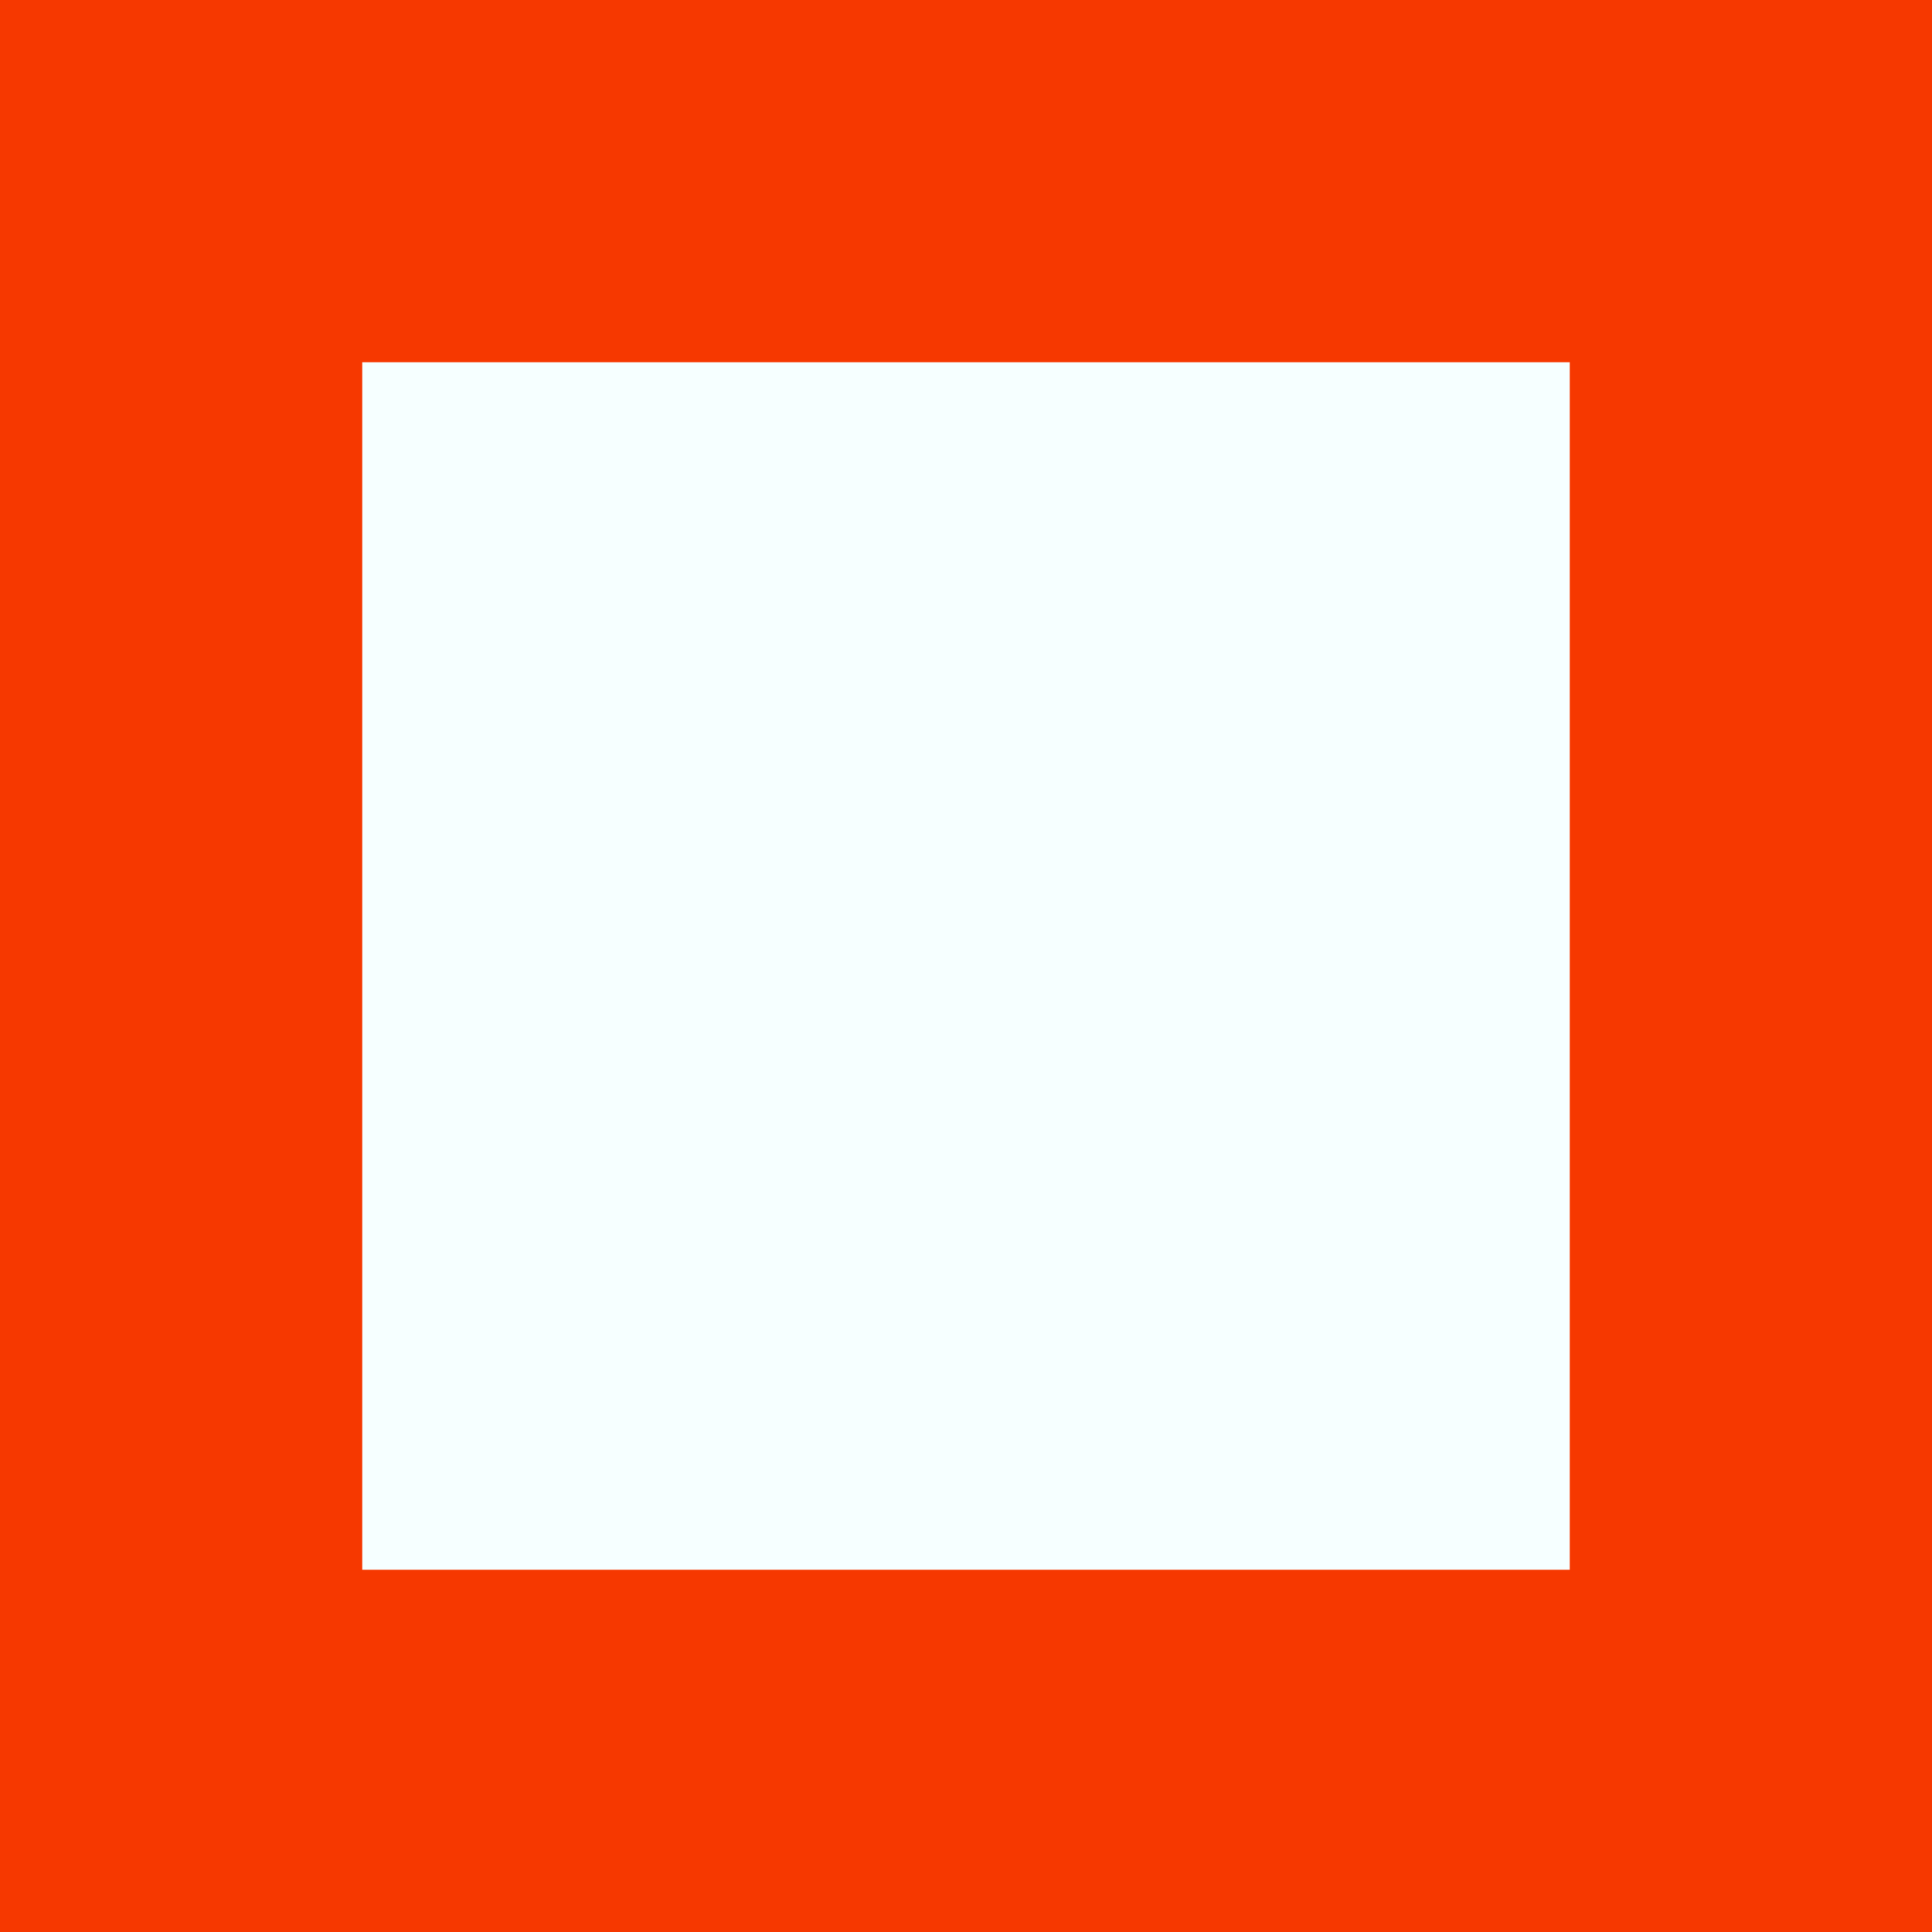 <?xml version="1.0" encoding="UTF-8" standalone="no"?>
<!-- Created with Inkscape (http://www.inkscape.org/) -->

<svg
   width="32"
   height="32"
   viewBox="0 0 32 32"
   version="1.1"
   id="svg1"
   inkscape:version="1.4.2 (ebf0e940d0, 2025-05-08)"
   sodipodi:docname="square.svg"
   xmlns:inkscape="http://www.inkscape.org/namespaces/inkscape"
   xmlns:sodipodi="http://sodipodi.sourceforge.net/DTD/sodipodi-0.dtd"
   xmlns="http://www.w3.org/2000/svg"
   xmlns:svg="http://www.w3.org/2000/svg">
  <sodipodi:namedview
     id="namedview1"
     pagecolor="#ffffff"
     bordercolor="#000000"
     borderopacity="0.25"
     inkscape:showpageshadow="2"
     inkscape:pageopacity="0.0"
     inkscape:pagecheckerboard="true"
     inkscape:deskcolor="#d1d1d1"
     inkscape:document-units="px"
     labelstyle="default"
     inkscape:clip-to-page="false"
     inkscape:zoom="8"
     inkscape:cx="4.25"
     inkscape:cy="26.9375"
     inkscape:window-width="1440"
     inkscape:window-height="910"
     inkscape:window-x="0"
     inkscape:window-y="0"
     inkscape:window-maximized="1"
     inkscape:current-layer="layer1" />
  <defs
     id="defs1" />
  <g
     inkscape:label="Layer 1"
     inkscape:groupmode="layer"
     id="layer1">
    <rect
       style="fill:#f63800;fill-opacity:1;stroke:none;stroke-width:1.188;stroke-linecap:butt;stroke-linejoin:miter;stroke-miterlimit:5;stroke-dasharray:none;paint-order:normal"
       id="rect1"
       width="32"
       height="32"
       x="0"
       y="0" />
    <rect
       style="fill:#f6ffff;fill-opacity:1;stroke:none;stroke-width:0.923;stroke-linecap:butt;stroke-linejoin:miter;stroke-miterlimit:5;stroke-dasharray:none;paint-order:normal"
       id="rect6"
       width="20"
       height="20"
       x="6"
       y="6"
       ry="0" />
  </g>
</svg>

